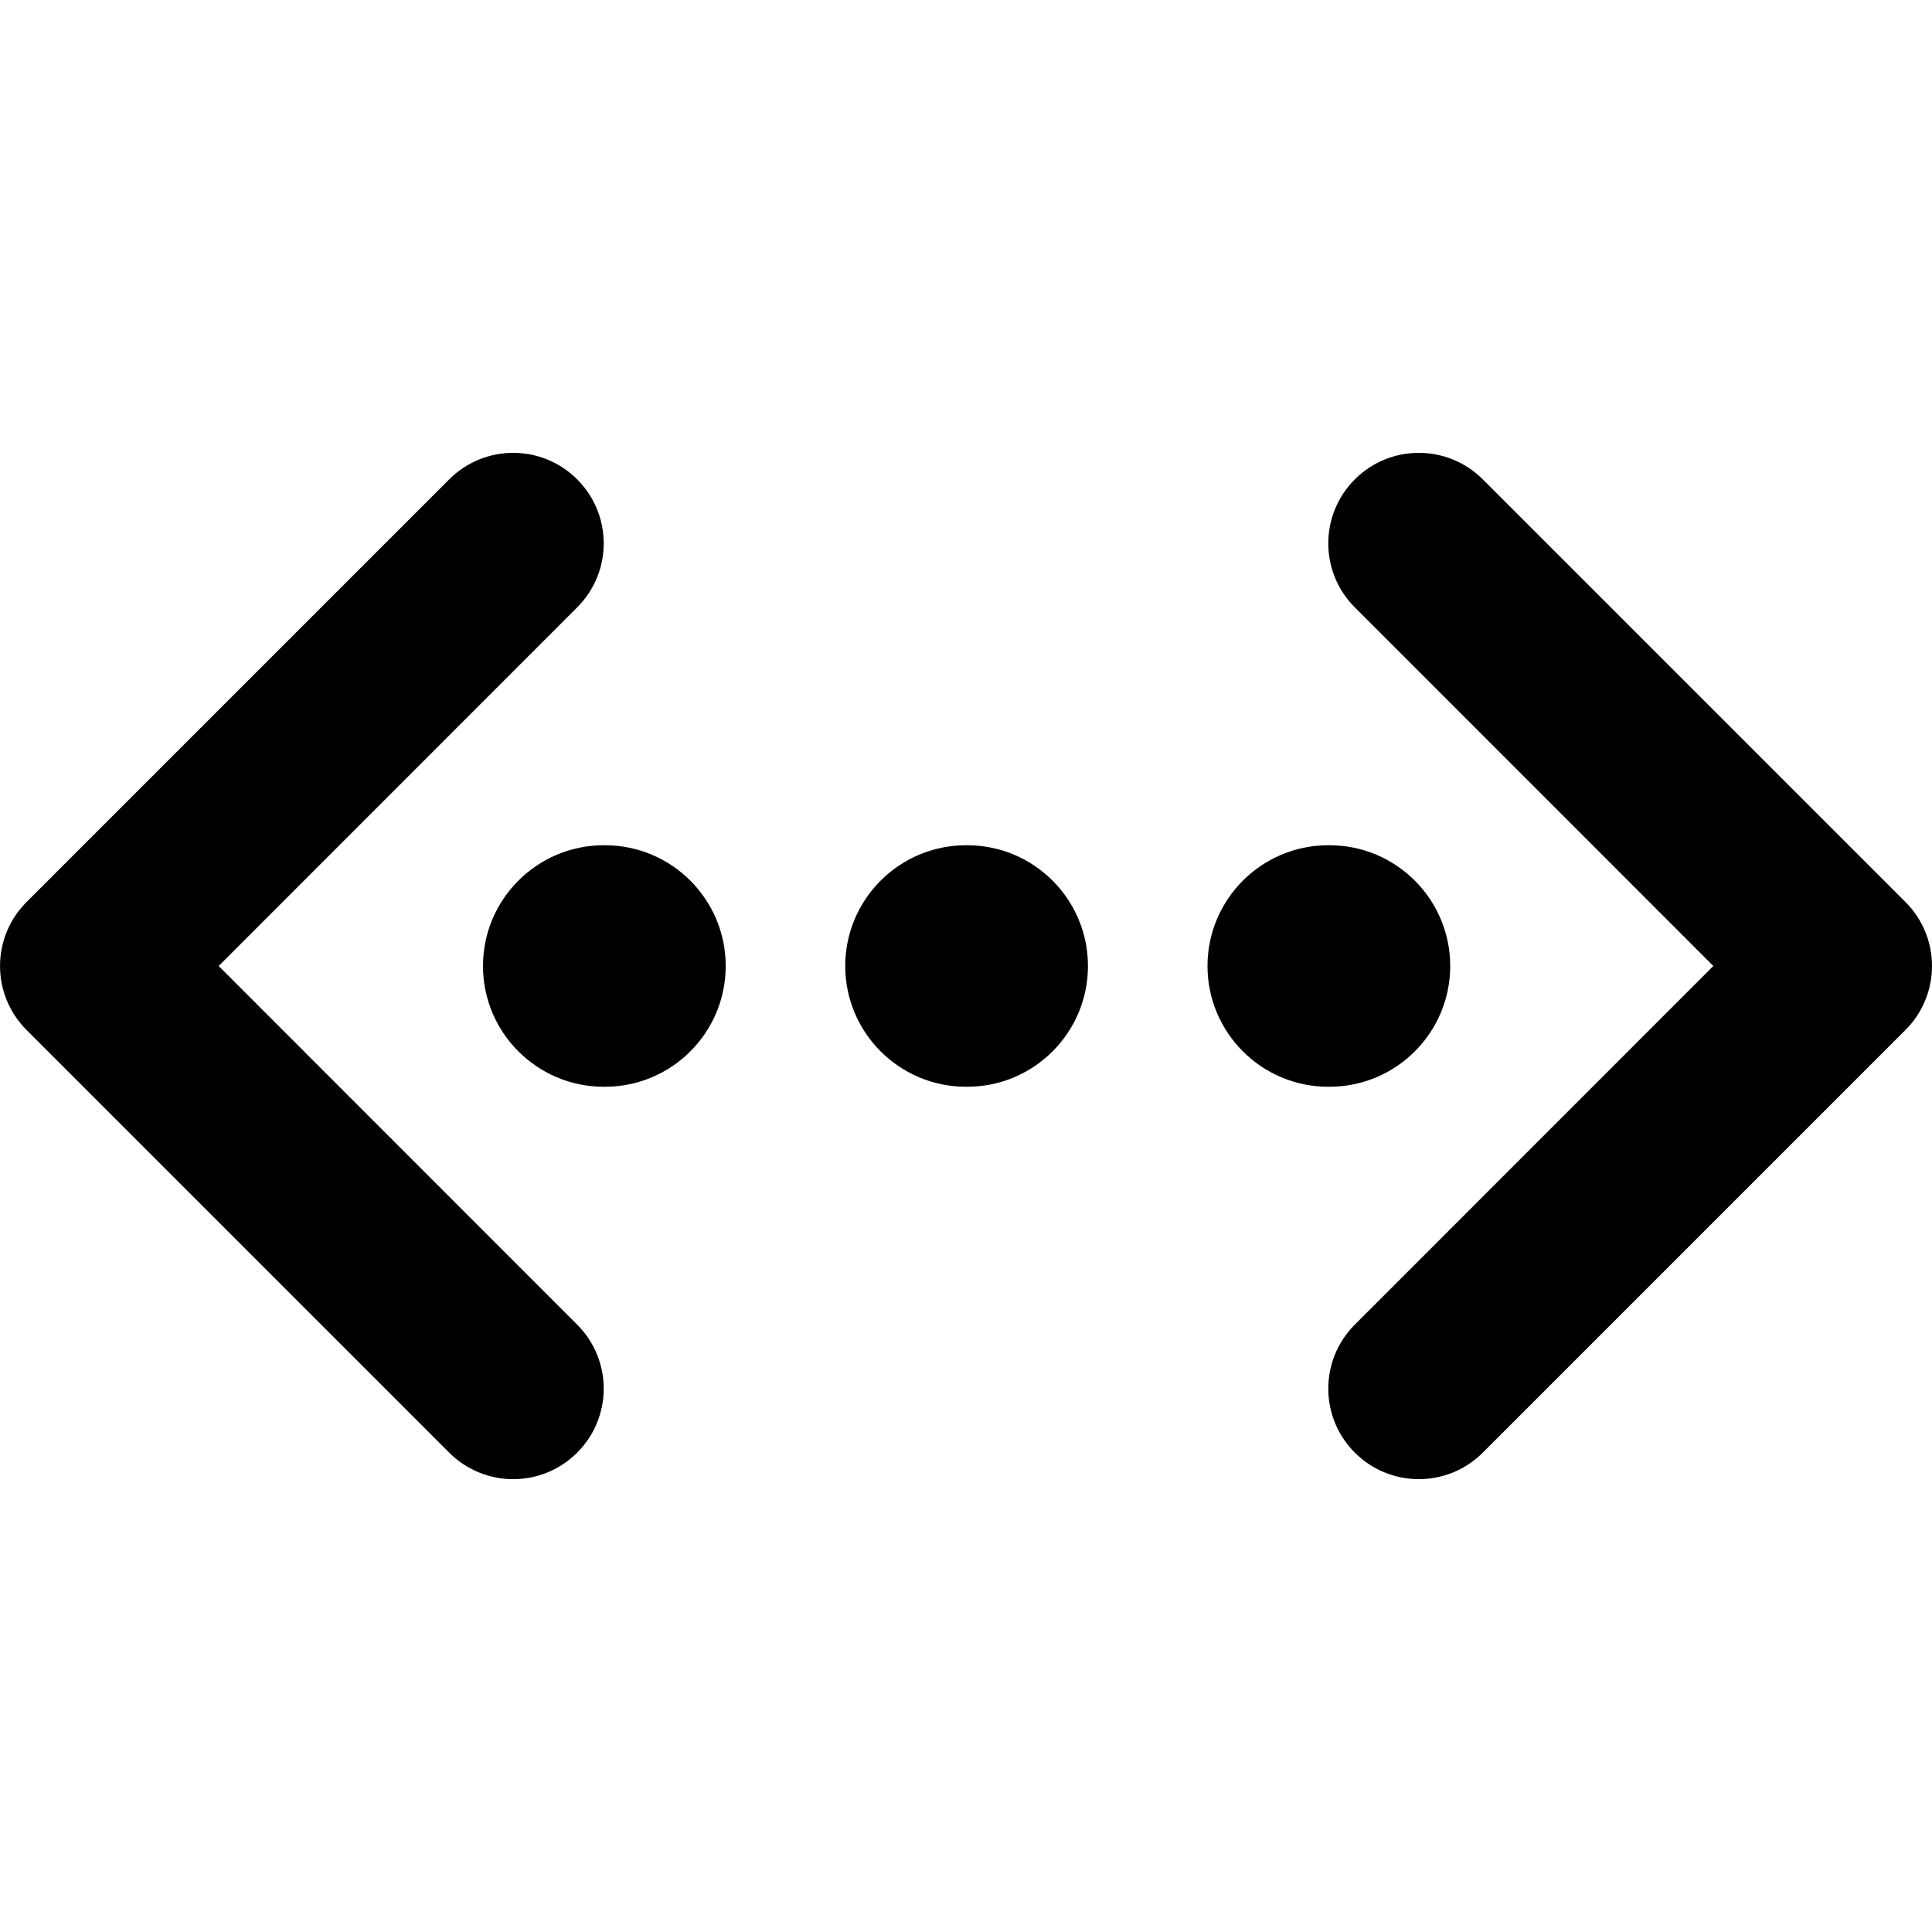 <svg width="16" height="16" viewBox="0 0 16 16" fill="none" xmlns="http://www.w3.org/2000/svg">
<g id="size=16">
<g id="Path">
<path d="M16 8C16 7.801 15.921 7.61 15.78 7.47L12.28 3.97C11.987 3.677 11.513 3.677 11.22 3.97C10.927 4.263 10.927 4.737 11.22 5.03L14.189 8L11.22 10.97C10.927 11.263 10.927 11.737 11.22 12.03C11.513 12.323 11.987 12.323 12.28 12.03L15.78 8.53C15.921 8.39 16 8.199 16 8Z" fill="#000001"/>
<path d="M0.22 8.53C-0.073 8.237 -0.073 7.763 0.22 7.47L3.72 3.97C4.013 3.677 4.487 3.677 4.78 3.97C5.073 4.263 5.073 4.737 4.78 5.03L1.811 8L4.78 10.97C5.073 11.263 5.073 11.737 4.78 12.03C4.487 12.323 4.013 12.323 3.72 12.03L0.22 8.53Z" fill="#000001"/>
<path d="M5 7C4.448 7 4 7.448 4 8C4 8.552 4.448 9 5 9H5.01C5.562 9 6.01 8.552 6.01 8C6.01 7.448 5.562 7 5.01 7H5Z" fill="#000001"/>
<path d="M7 8C7 7.448 7.448 7 8 7H8.01C8.562 7 9.01 7.448 9.01 8C9.01 8.552 8.562 9 8.01 9H8C7.448 9 7 8.552 7 8Z" fill="#000001"/>
<path d="M11 7C10.448 7 10 7.448 10 8C10 8.552 10.448 9 11 9H11.01C11.562 9 12.01 8.552 12.01 8C12.01 7.448 11.562 7 11.01 7H11Z" fill="#000001"/>
</g>
</g>
</svg>
